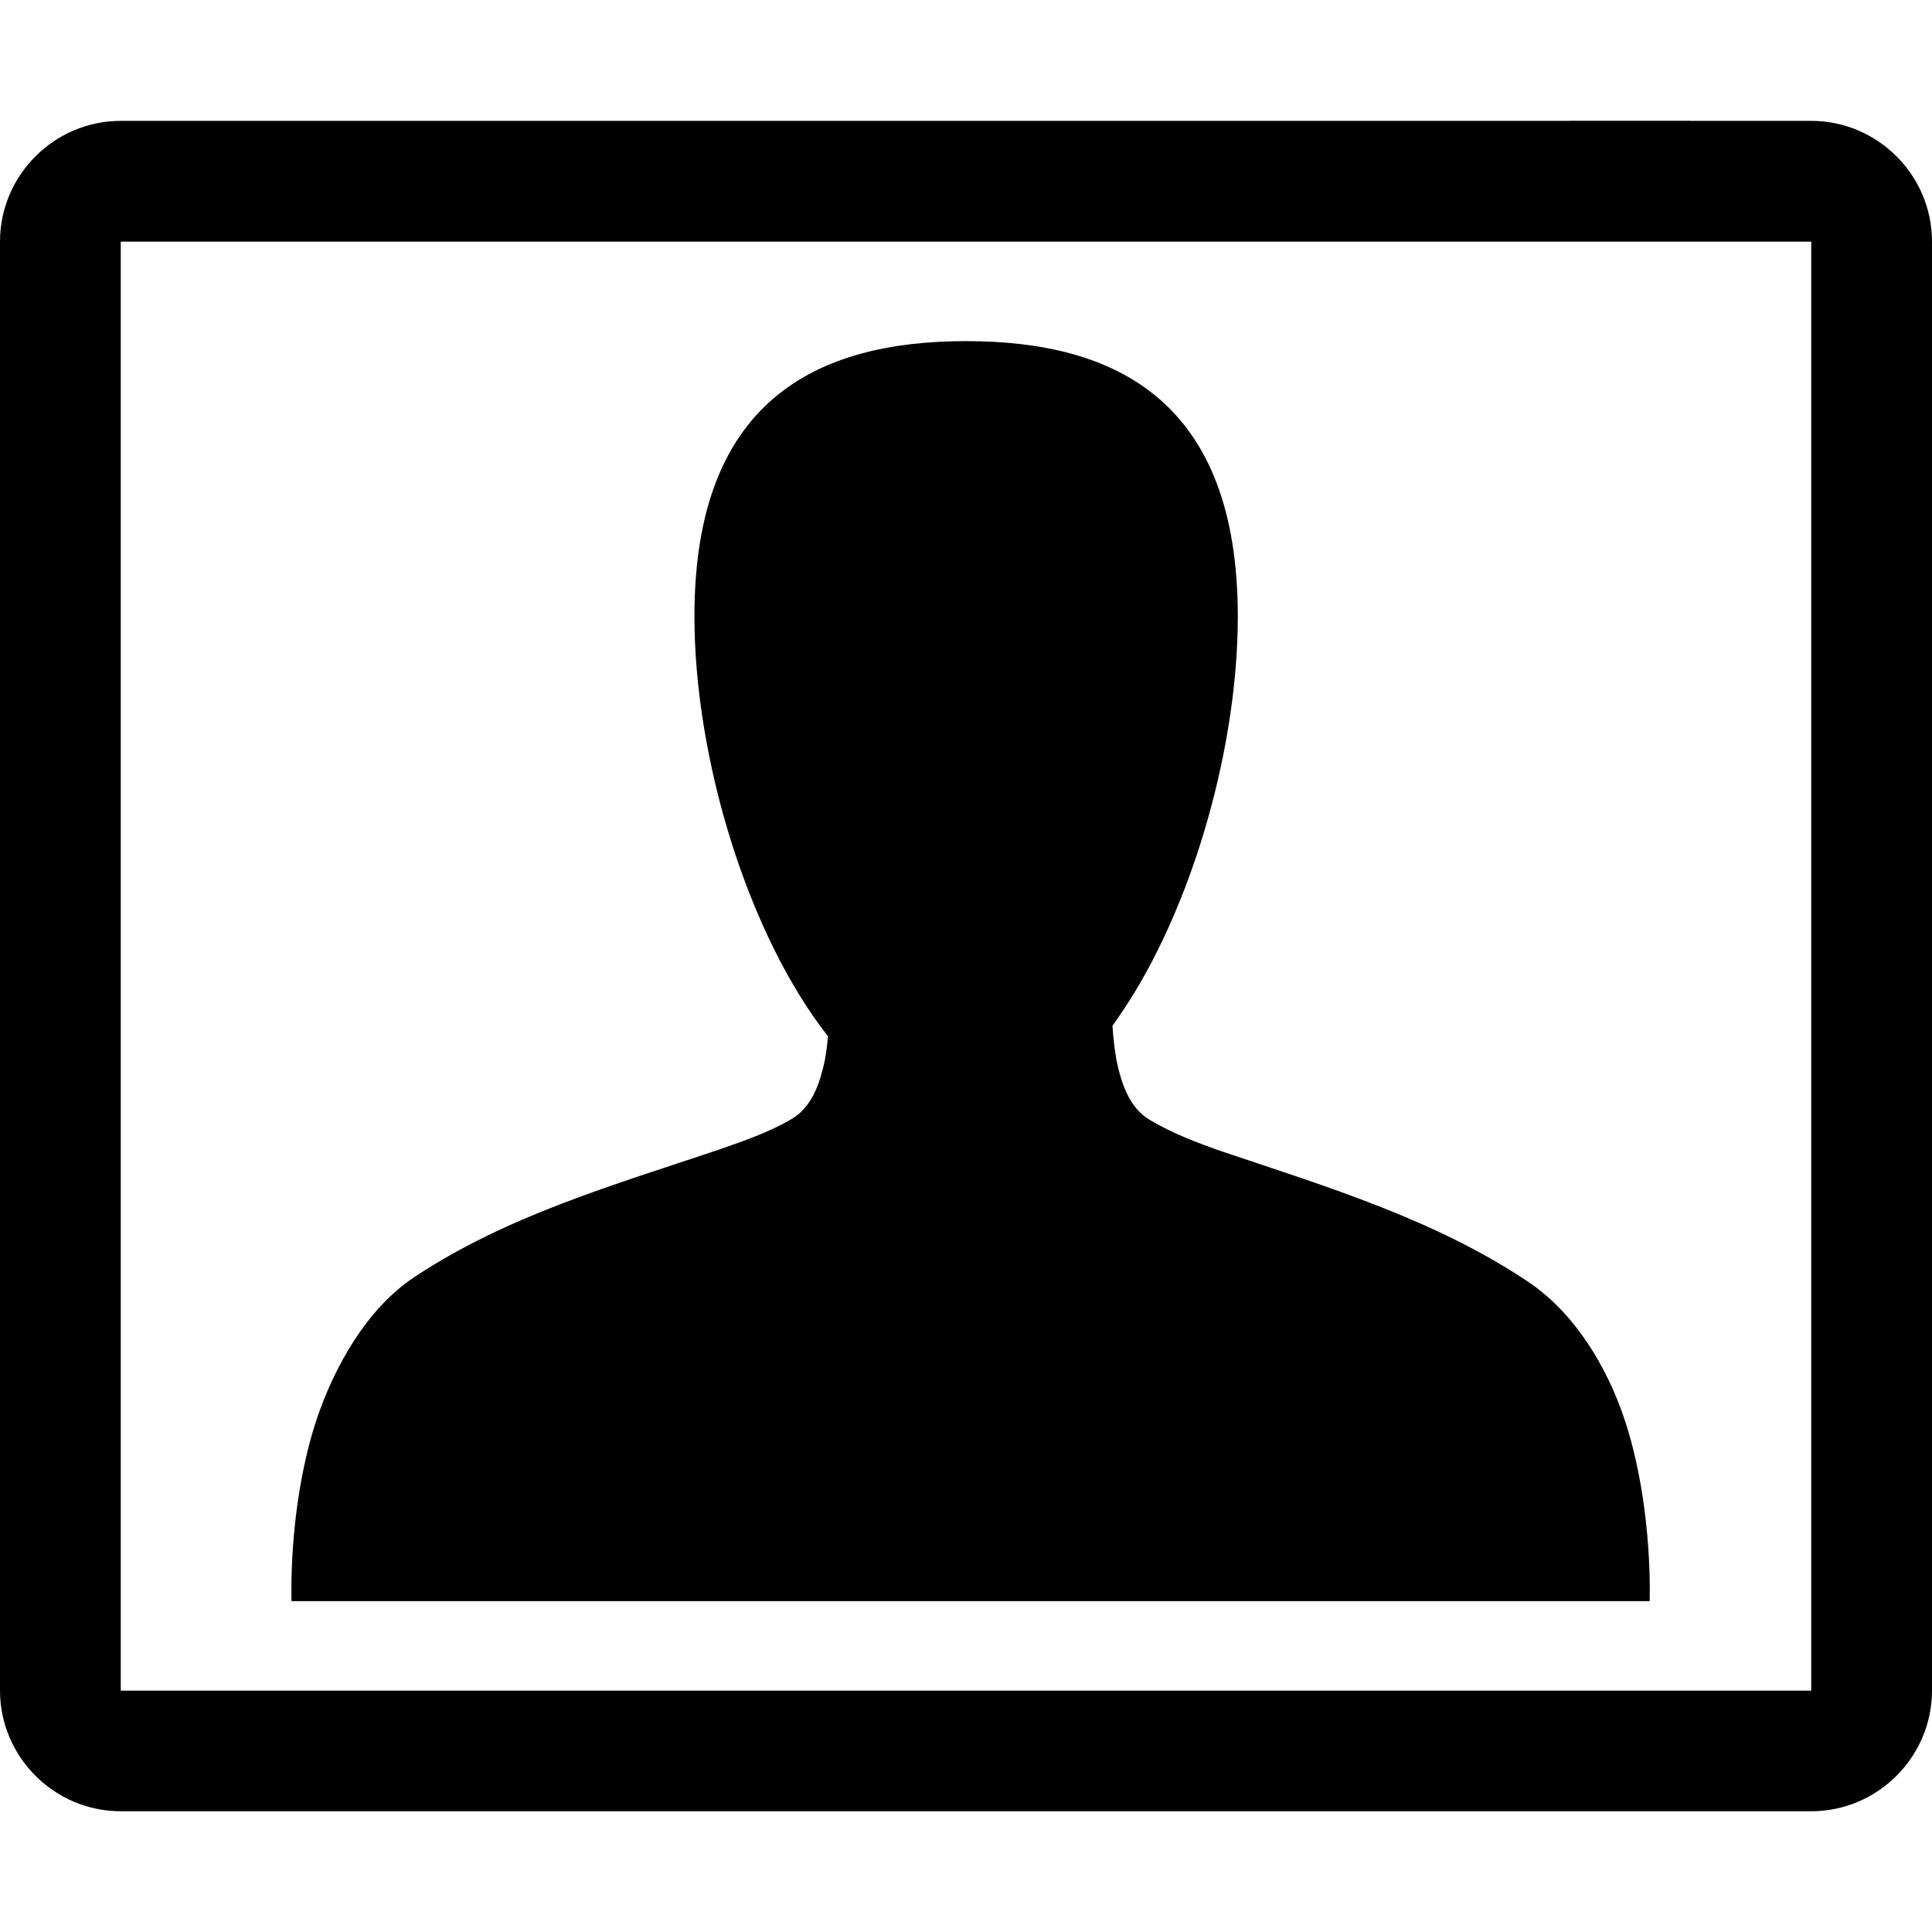 <?xml version="1.0" encoding="UTF-8" standalone="no"?>
<svg
   xmlns:dc="http://purl.org/dc/elements/1.1/"
   xmlns:cc="http://creativecommons.org/ns#"
   xmlns:rdf="http://www.w3.org/1999/02/22-rdf-syntax-ns#"
   xmlns:svg="http://www.w3.org/2000/svg"
   xmlns="http://www.w3.org/2000/svg"
   xmlns:sodipodi="http://sodipodi.sourceforge.net/DTD/sodipodi-0.dtd"
   xmlns:inkscape="http://www.inkscape.org/namespaces/inkscape"
   width="100%"
   height="100%"
   viewBox="0 0 16 16"
   id="userPicture">
  <defs
     id="defs13" />
  <sodipodi:namedview
     pagecolor="#ffffff"
     bordercolor="#666666"
     borderopacity="1"
     objecttolerance="10"
     gridtolerance="10"
     guidetolerance="10"
     inkscape:pageopacity="0"
     inkscape:pageshadow="2"
     inkscape:window-width="1441"
     inkscape:window-height="794"
     id="namedview11"
     showgrid="false"
     inkscape:zoom="2.6074563"
     inkscape:cx="-87.864407"
     inkscape:cy="111.12853"
     inkscape:window-x="5"
     inkscape:window-y="0"
     inkscape:window-maximized="0"
     inkscape:current-layer="userPicture" />
  <path
     d="m 13,1 0,9.15e-4 -12,0 c -0.55,0 -1,0.45 -1,1 l 0,9.999 -1.83999999998e-4,0 0,1 1.83999999998e-4,0 0,1 C 1.839e-4,14.55 0.45,15 1,15 L 15,15 C 15.55,15 16,14.55 16,14 L 16,2.001 c 0,-0.55 -0.45,-1 -1,-1 l -1,0 0,-9.15e-4 -1,0 z m -11.998,1.001 13.996,0 c 6.25e-4,5.31e-4 0.001,0.001 0.002,0.002 l 0,11.996 c -5.31e-4,6.25e-4 -0.001,0.001 -0.002,0.002 l -13.996,0 c -6.25e-4,-5.32e-4 -0.001,-0.001 -0.002,-0.002 l 0,-11.996 c 5.31e-4,-6.24e-4 0.001,-0.001 0.002,-0.002 z m 6.999,0.824 c -1.243,0 -2.25,0.496 -2.25,2.279 0,1.183 0.444,2.635 1.106,3.478 -0.006,0.067 -0.014,0.133 -0.026,0.199 -0.039,0.181 -0.103,0.384 -0.272,0.484 -0.19,0.113 -0.401,0.184 -0.609,0.257 -0.861,0.29 -1.751,0.545 -2.515,1.052 -0.397,0.262 -0.666,0.742 -0.815,1.187 -0.153,0.462 -0.215,1.035 -0.206,1.499 l 5.624,0 5.624,0 c 0.009,-0.464 -0.053,-1.037 -0.206,-1.499 C 13.308,11.317 13.039,10.867 12.642,10.606 11.878,10.098 10.988,9.828 10.127,9.538 9.919,9.466 9.708,9.386 9.519,9.273 c -0.169,-0.101 -0.233,-0.307 -0.272,-0.488 -0.017,-0.096 -0.028,-0.194 -0.034,-0.291 0.624,-0.854 1.038,-2.247 1.038,-3.389 0,-1.783 -1.007,-2.28 -2.25,-2.28 z"
     id="path5"
     fill="currentColor"
     inkscape:connector-curvature="0" />
</svg>
